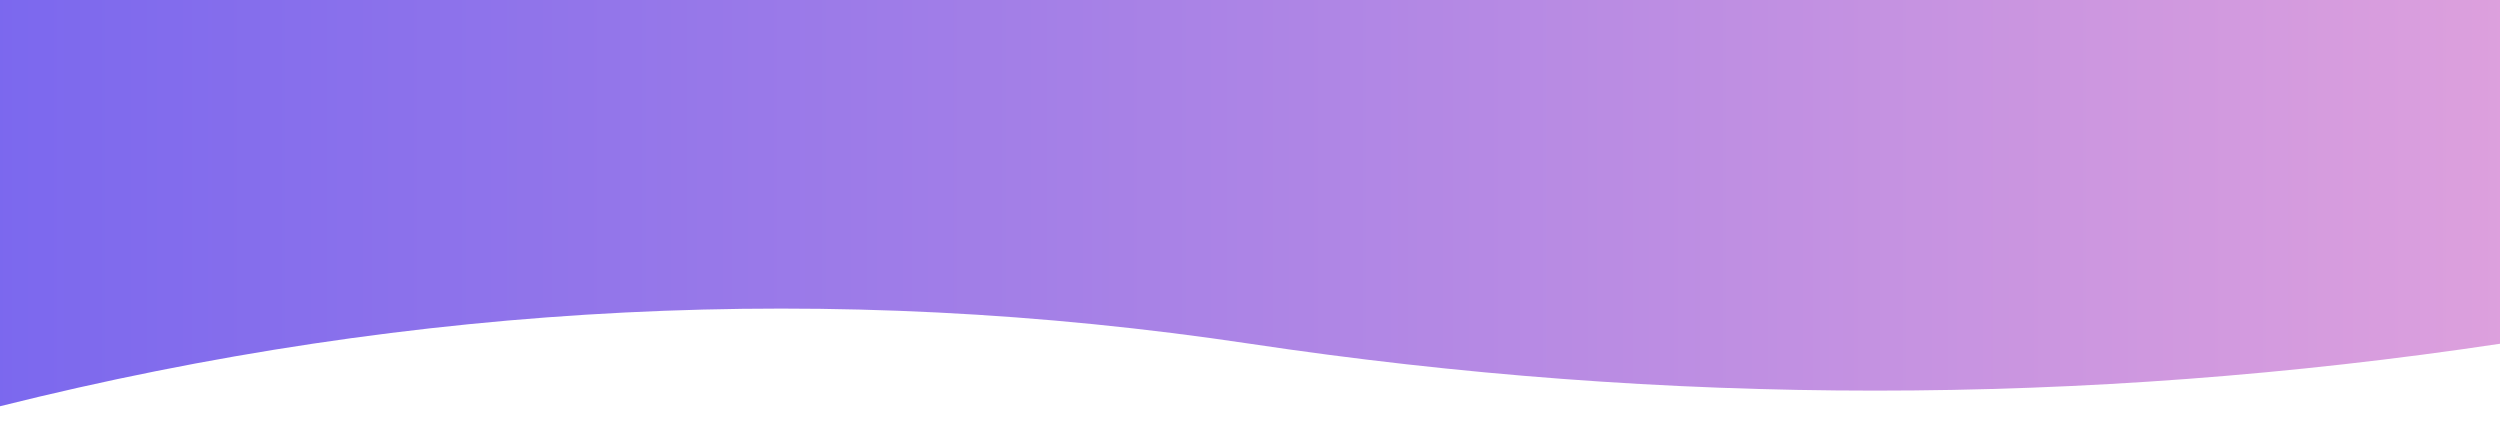 <svg xmlns="http://www.w3.org/2000/svg" width="800" height="140" viewBox="0 0 800 140">
  <defs>
    <linearGradient id="grad" x1="0%" y1="0%" x2="100%" y2="0%">
      <stop offset="0%" style="stop-color:#7B68EE;stop-opacity:1" />
      <stop offset="100%" style="stop-color:#DDA0DD;stop-opacity:1" />
    </linearGradient>
  </defs>
  
  <!-- 배경 -->
  <path d="M0 0 H800 V110 Q600 140, 400 110 T0 130 Z" fill="url(#grad)" />
</svg>

